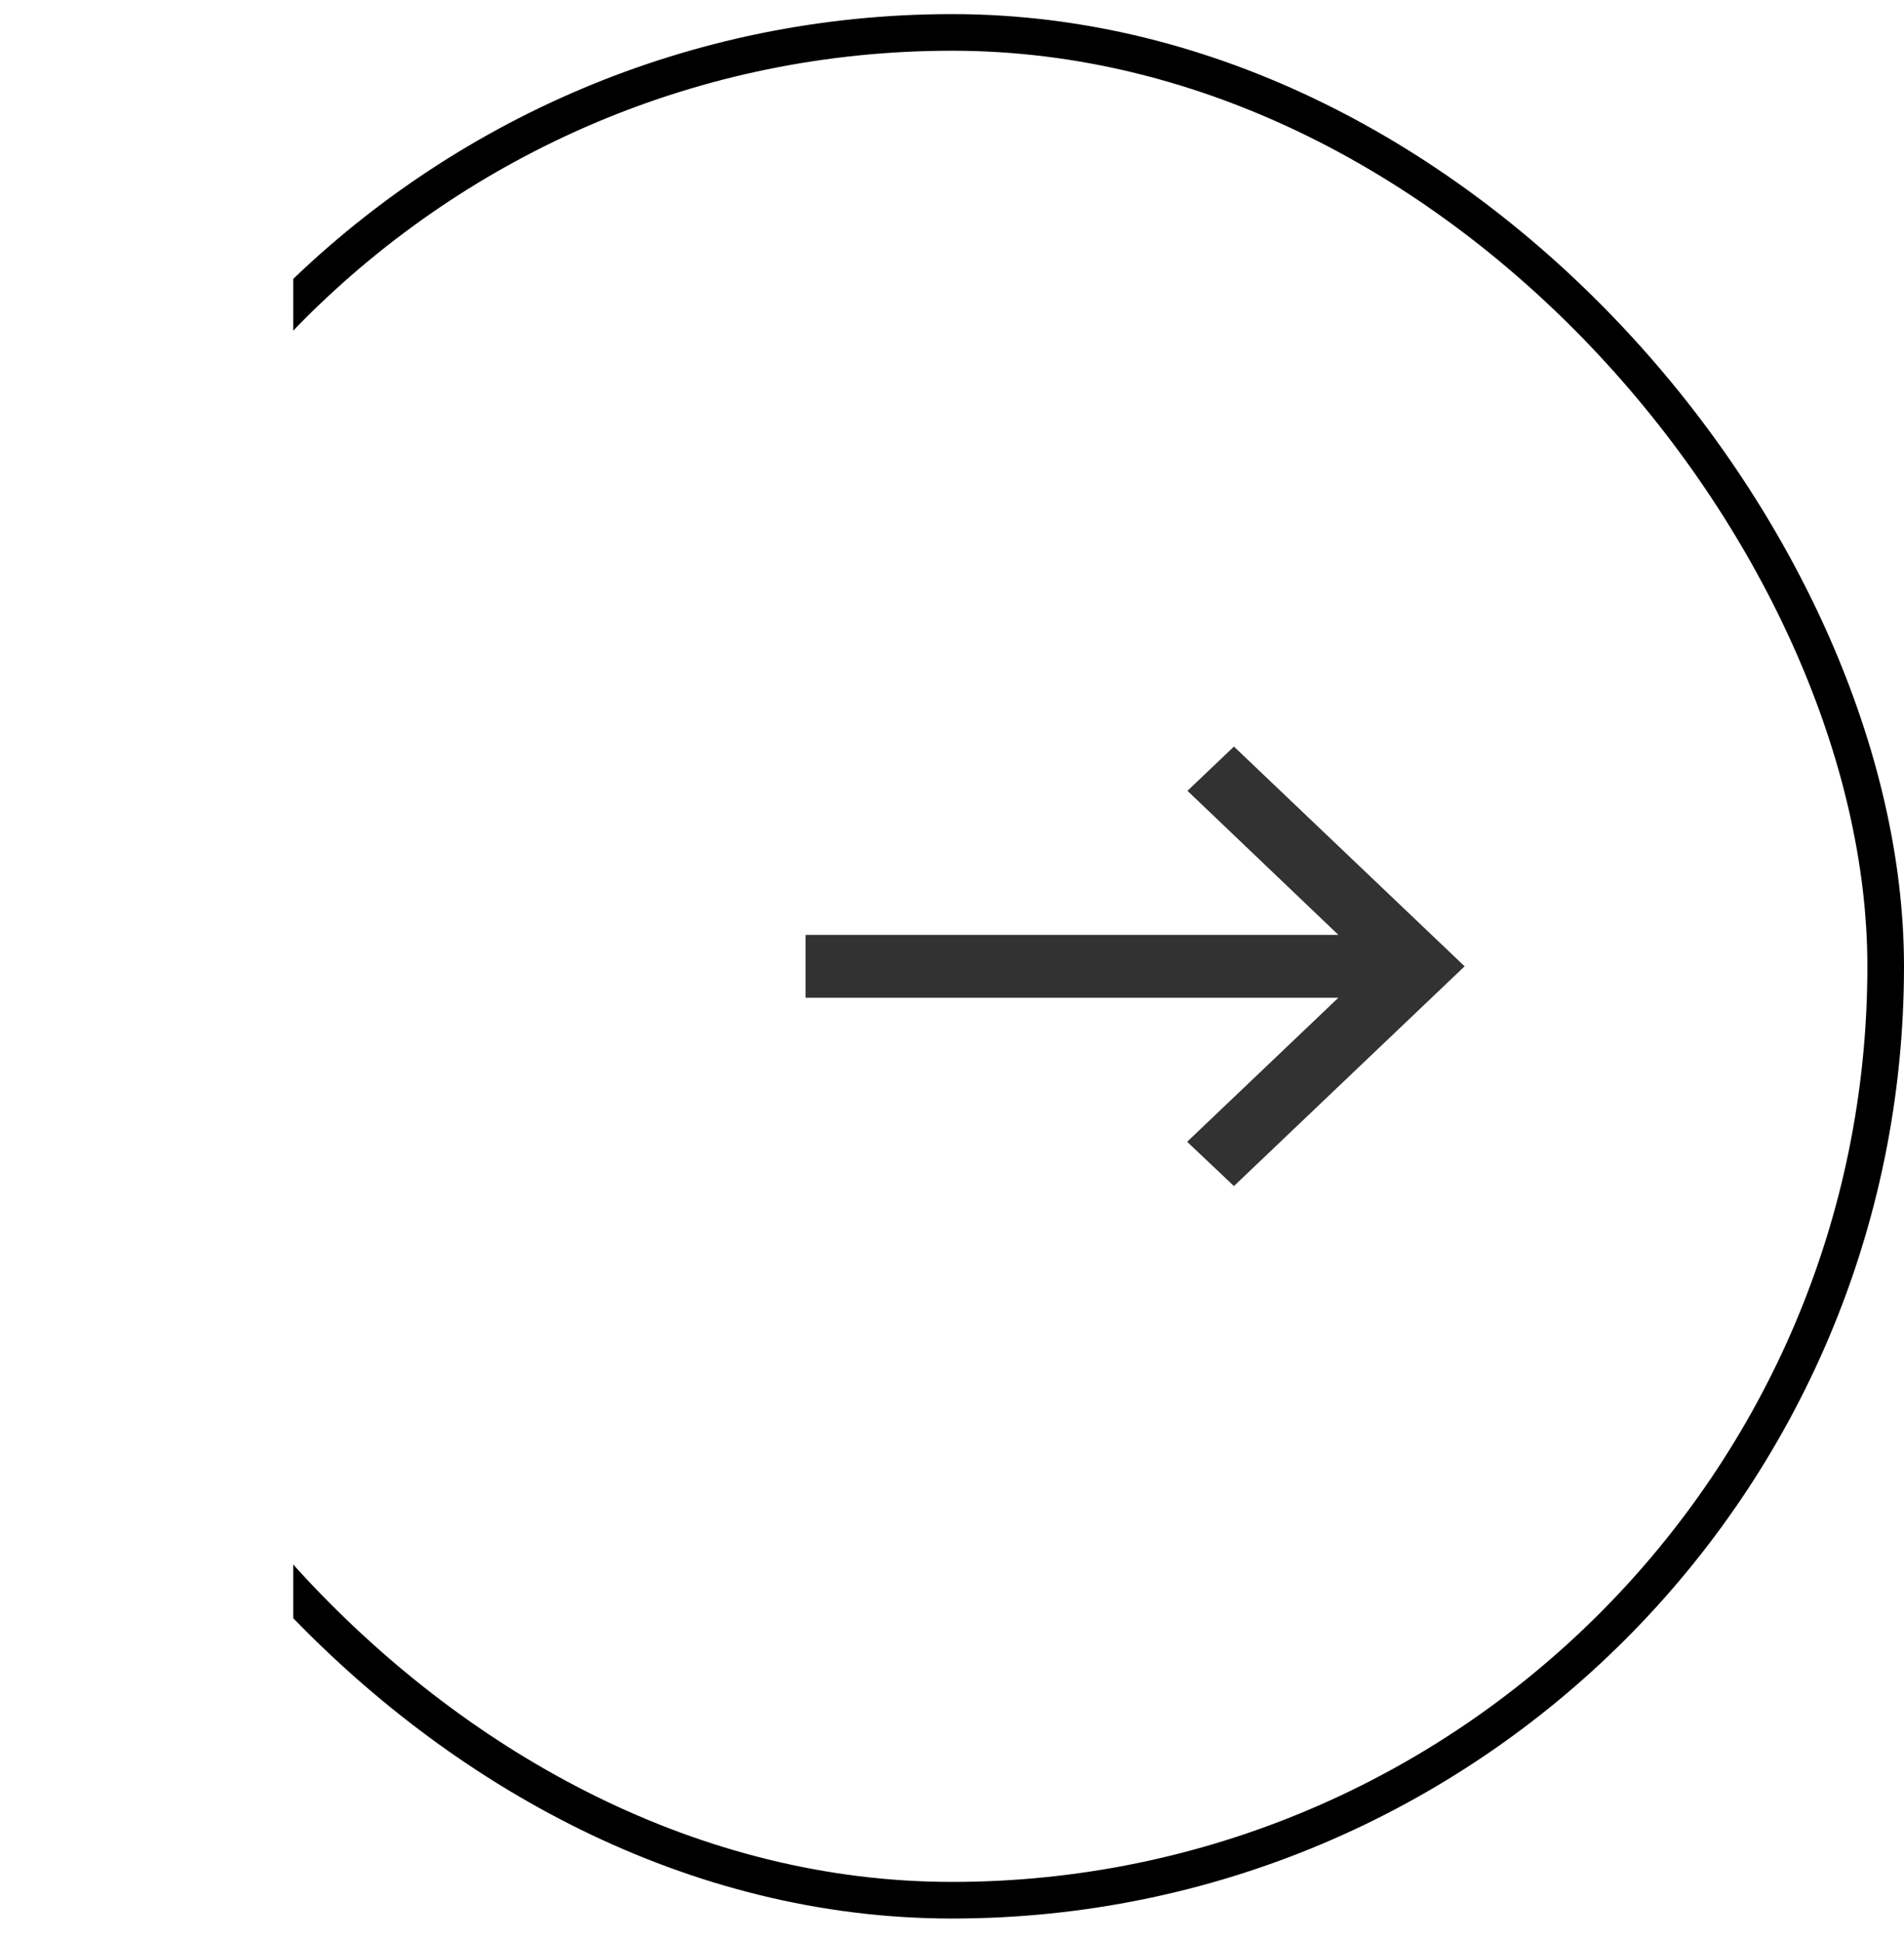 <svg width="52" height="53" viewBox="0 0 52 53" fill="none" xmlns="http://www.w3.org/2000/svg">
<path d="M33.7 20.385L32.431 21.593L36.553 25.527H22V27.242H36.553L32.422 31.176L33.7 32.385L40 26.385L33.7 20.385Z" fill="#323232"/>
<rect x="0.5" y="0.885" width="51" height="51" rx="25.5" stroke="url(#paint0_linear_22_13)"/>
<defs>
<linearGradient id="paint0_linear_22_13" x1="52" y1="26.385" x2="0" y2="26.385" gradientUnits="userSpaceOnUse">
<stop/>
<stop offset="0.846"/>
<stop offset="0.846" stop-opacity="0"/>
</linearGradient>
</defs>
</svg>
